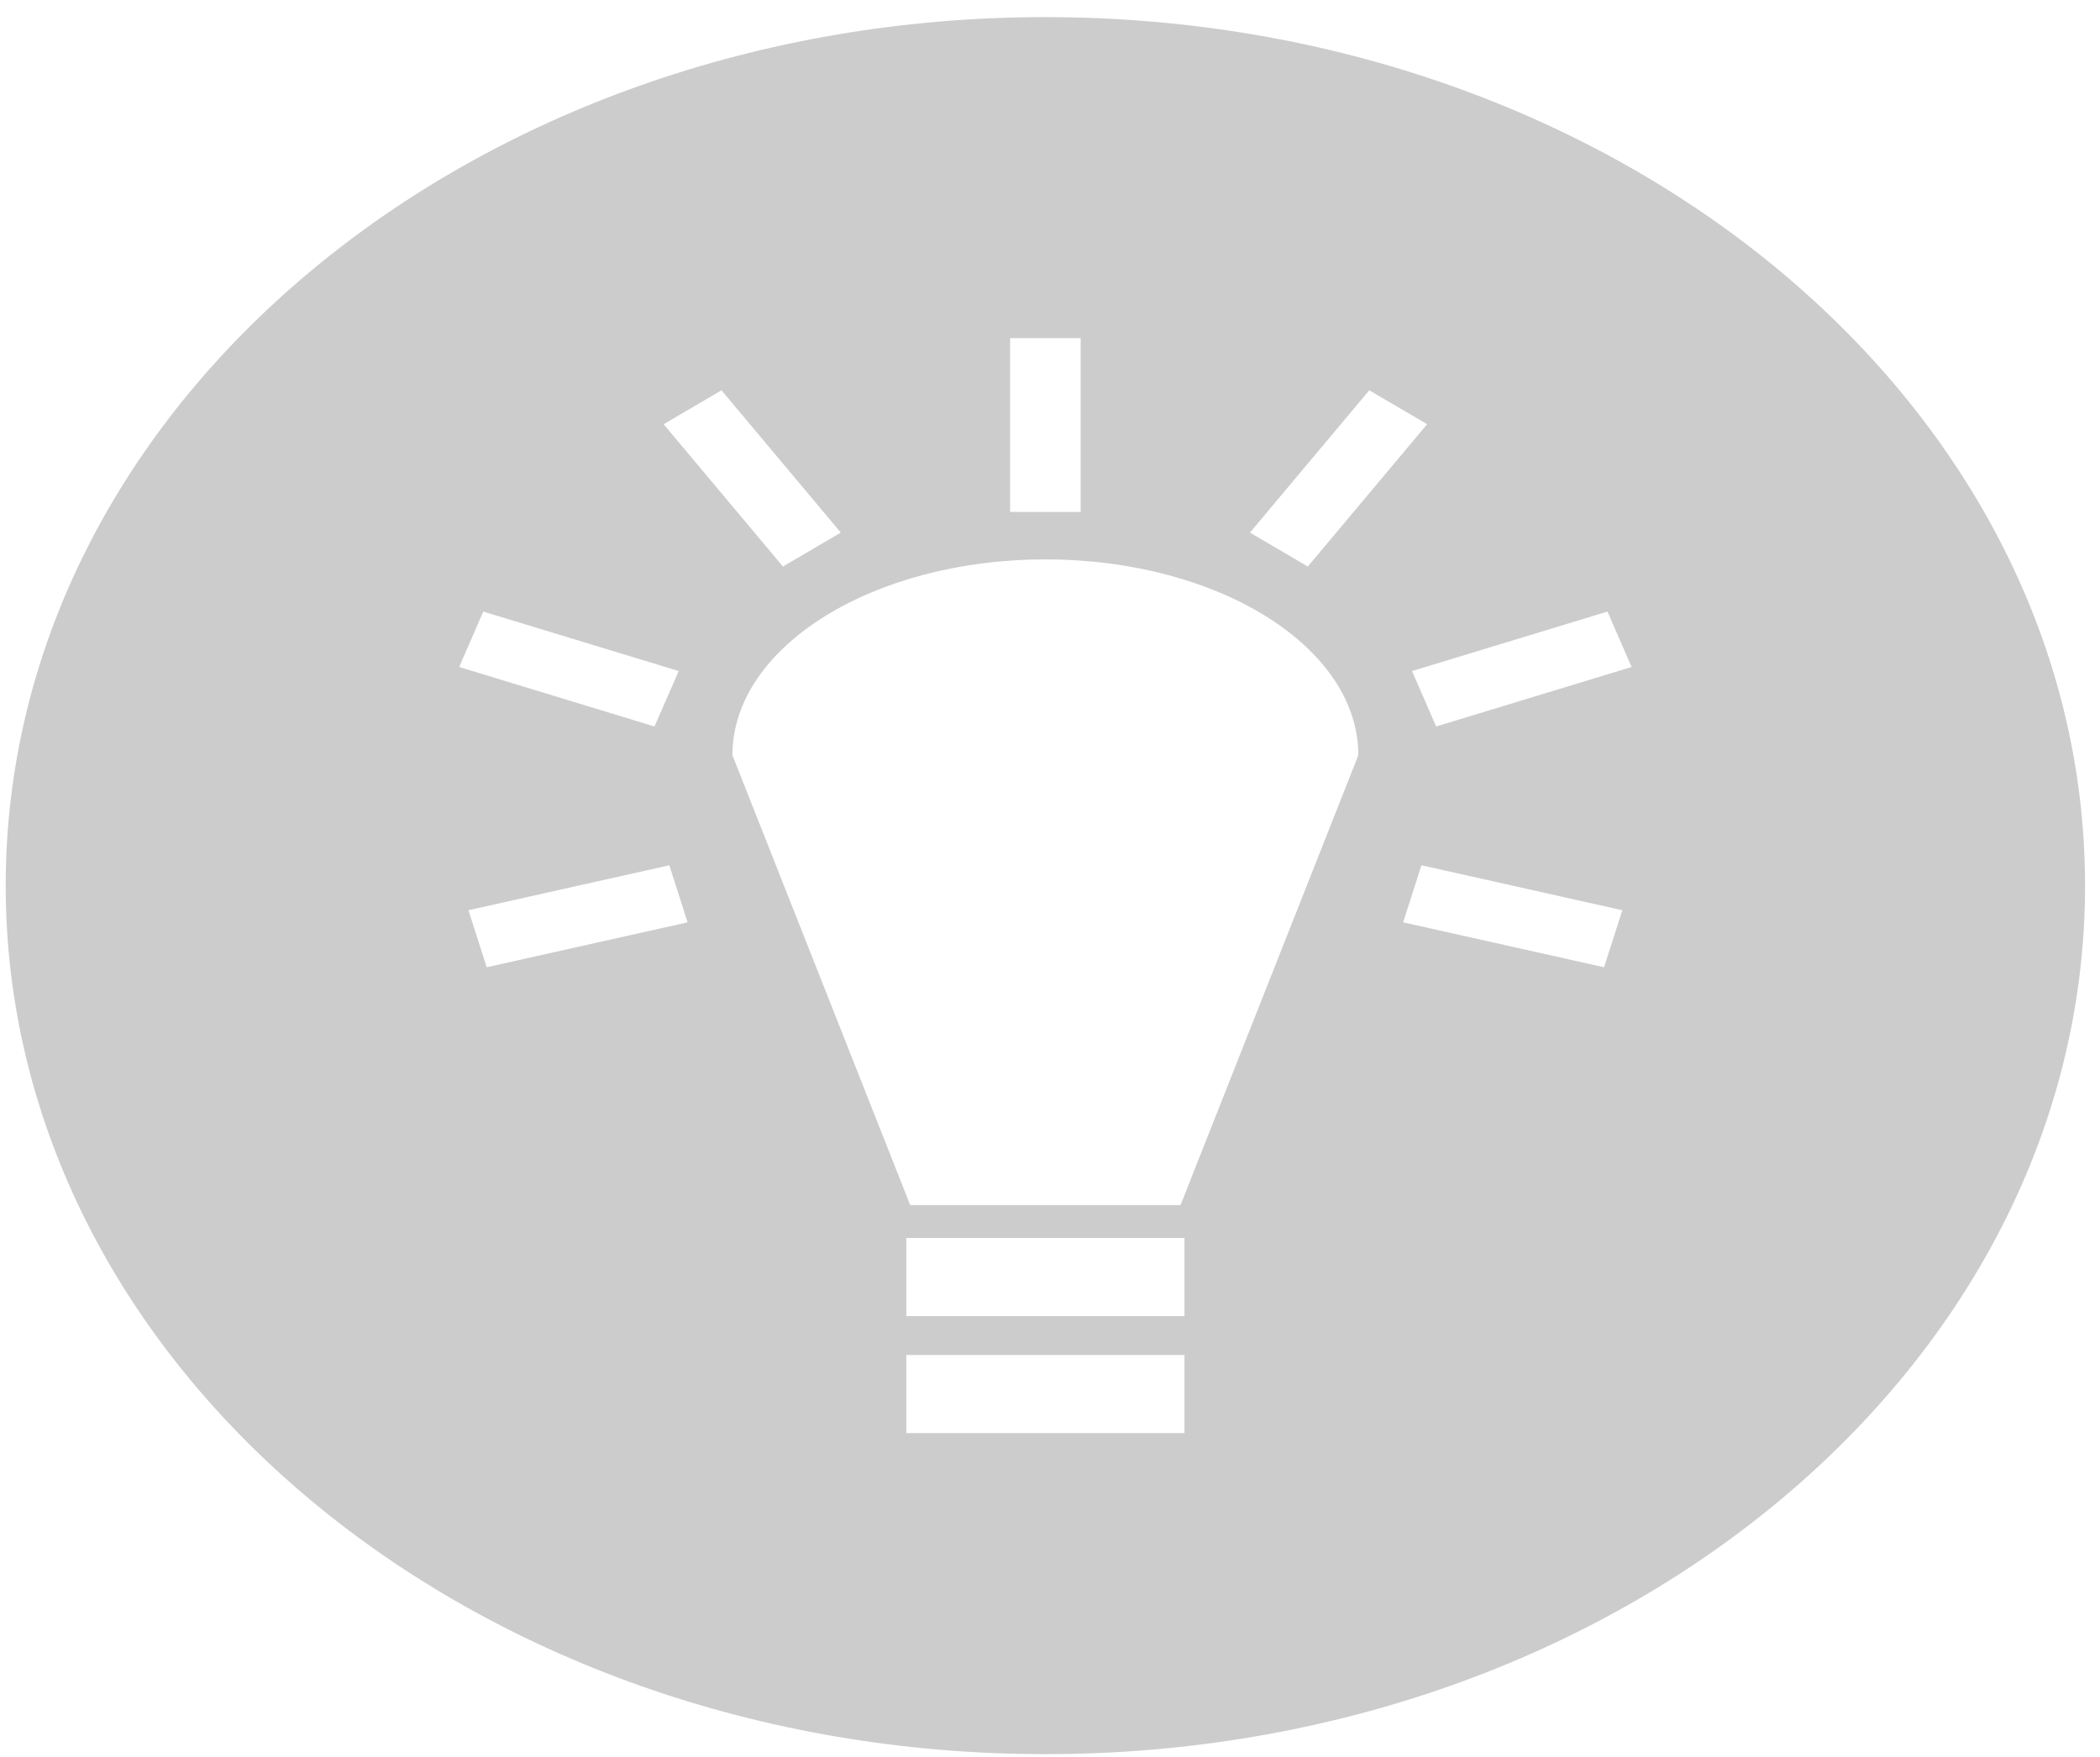 <svg width="92" height="77" viewBox="0 0 92 77" fill="none" xmlns="http://www.w3.org/2000/svg">
<path d="M45.797 0.75C20.642 0.75 0.25 17.788 0.25 38.805C0.25 59.823 20.642 76.861 45.797 76.861C70.953 76.861 91.345 59.823 91.345 38.805C91.345 17.788 70.953 0.75 45.797 0.75ZM44.252 14.816H47.343V22.43H44.252V14.816ZM31.608 17.102L36.835 23.336L34.3 24.823L29.073 18.588L31.608 17.102ZM59.987 17.102L62.522 18.588L57.295 24.823L54.76 23.336L59.987 17.102ZM45.797 24.511C53.37 24.511 59.508 28.352 59.508 33.091L51.719 52.802H39.876L32.087 33.091C32.087 28.352 38.225 24.511 45.797 24.511ZM21.172 26.797L29.735 29.403L28.673 31.832L20.116 29.226L21.172 26.797ZM70.423 26.797L71.479 29.226L62.917 31.832L61.86 29.403L70.423 26.797ZM29.323 37.913L30.124 40.413L21.322 42.382L20.522 39.883L29.323 37.913ZM62.272 37.913L71.073 39.883L70.273 42.382L61.471 40.413L62.272 37.913ZM39.704 54.242H51.891V57.666H39.704V54.242ZM39.704 59.37H51.891V62.794H39.704V59.37Z" fill="#CCCCCC"/>
</svg>
